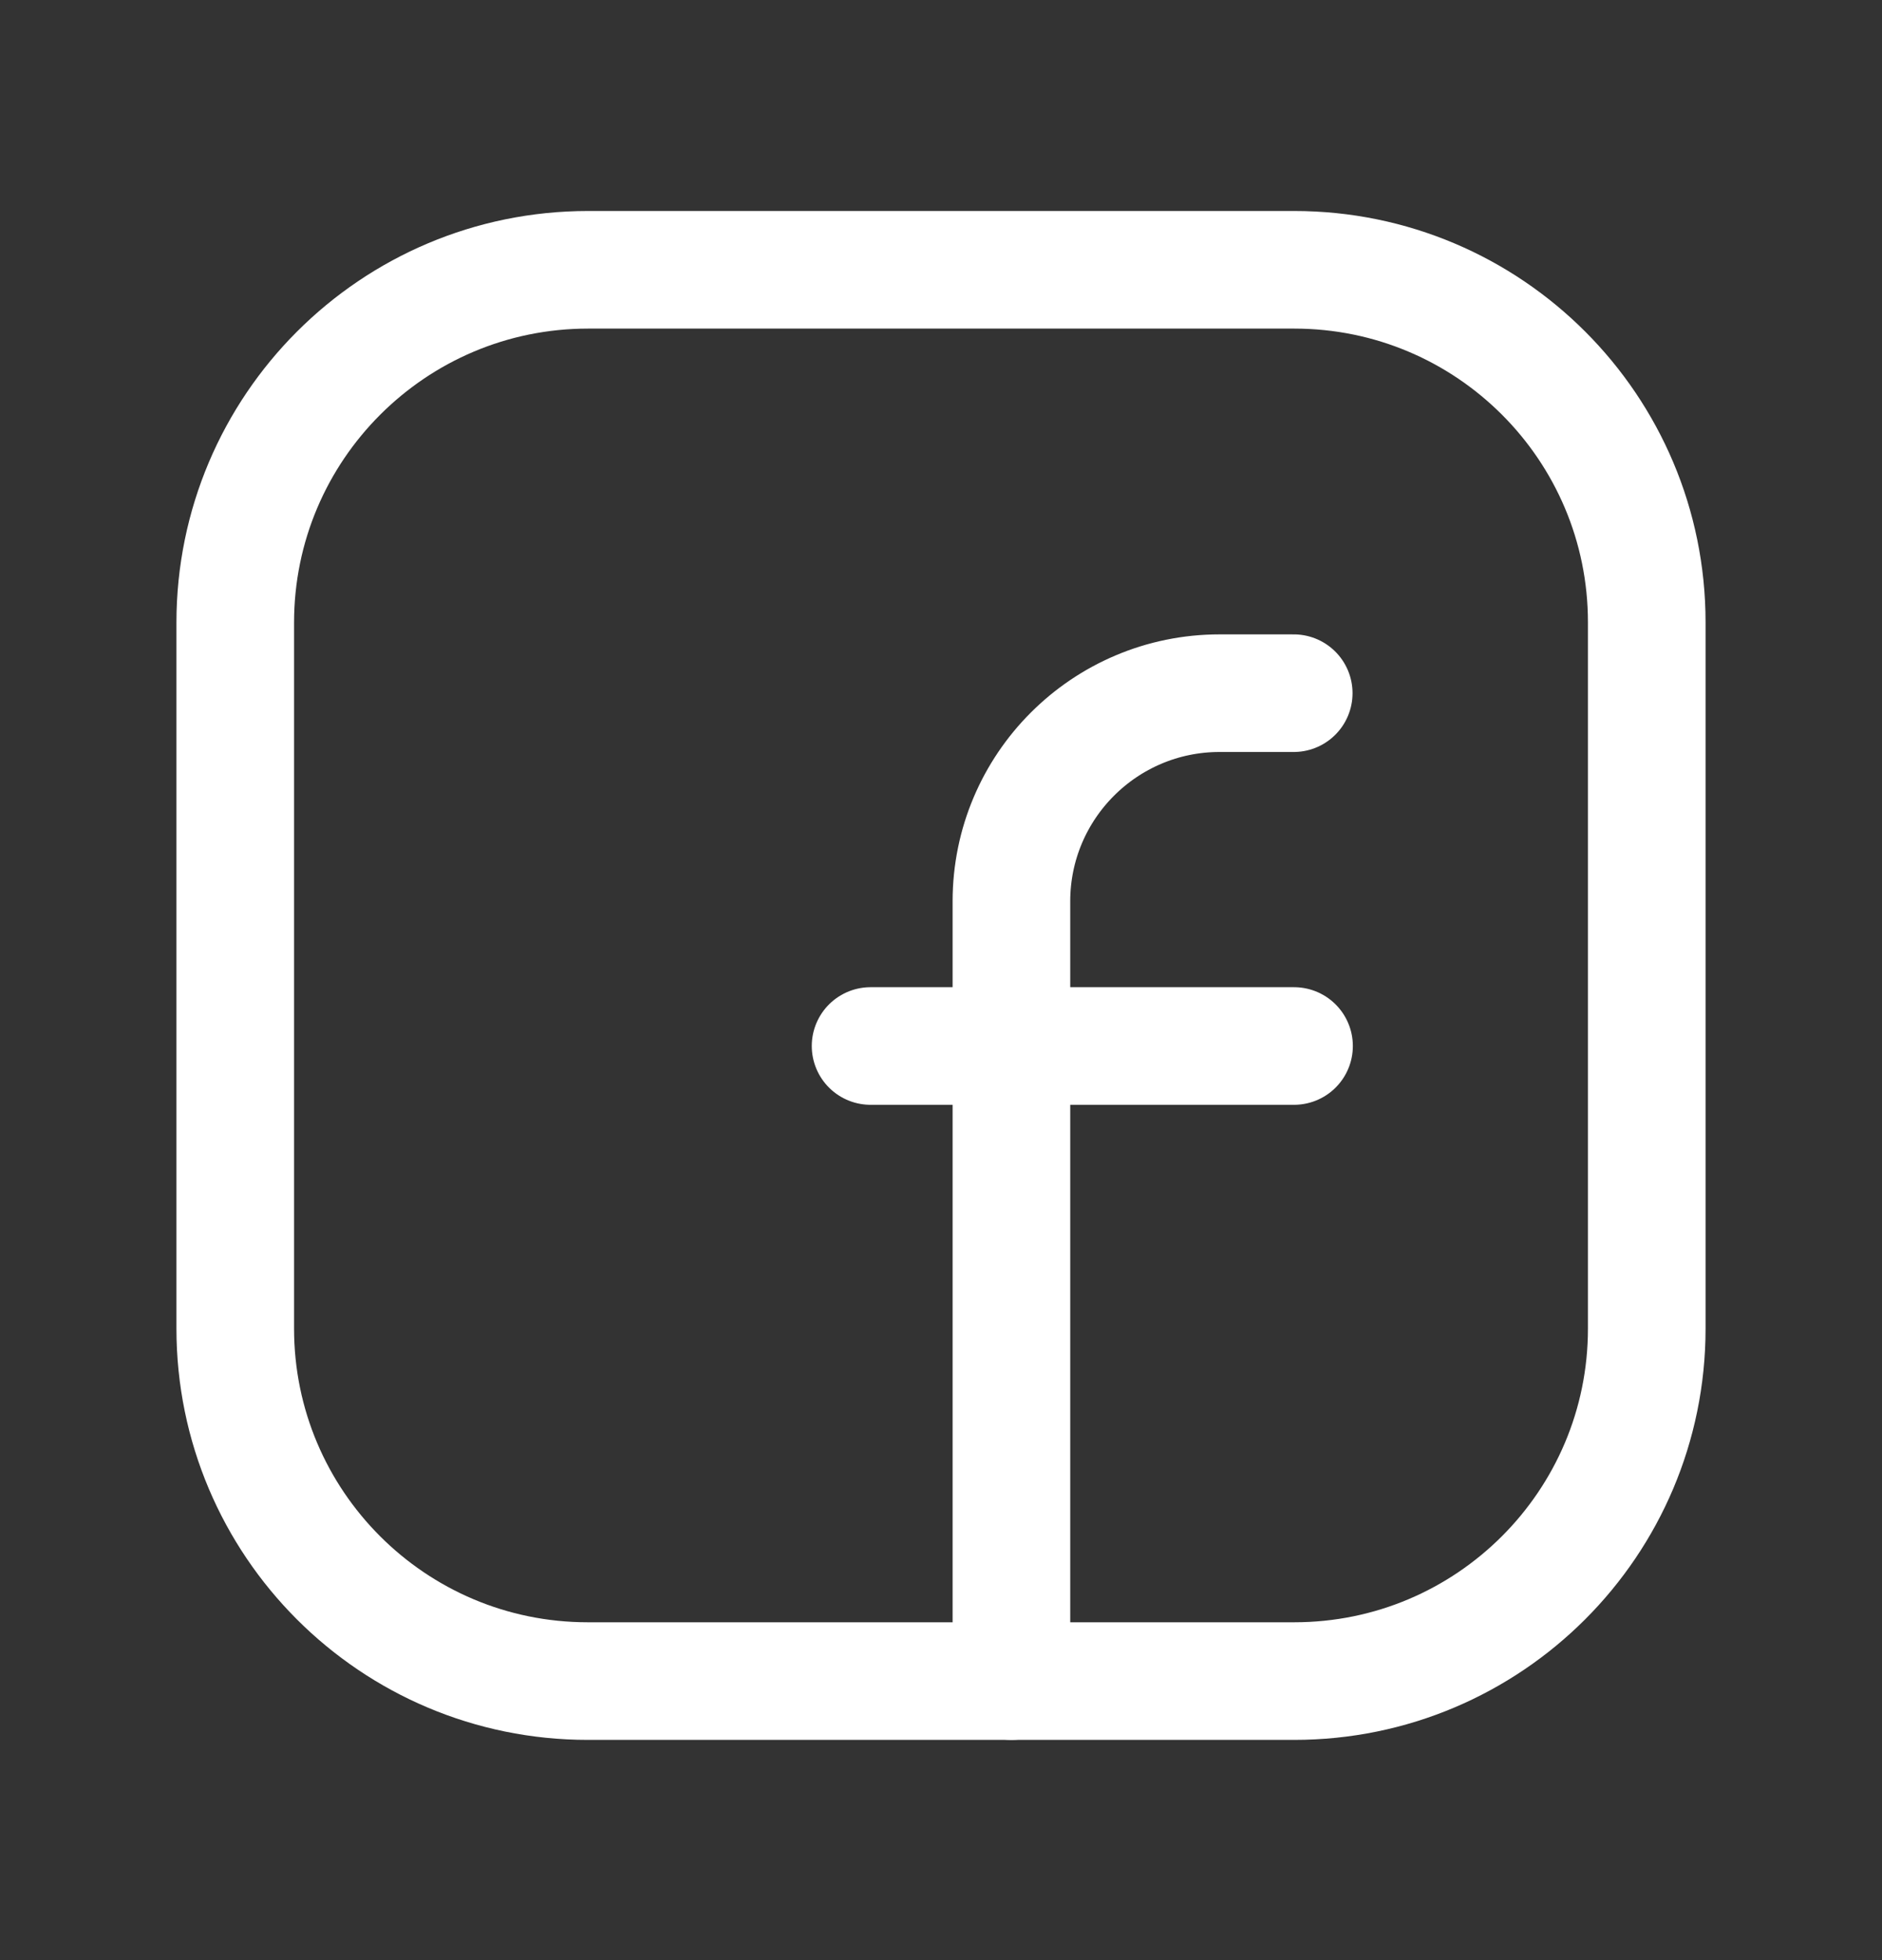 <svg width="24" height="25" viewBox="0 0 24 25" fill="none" xmlns="http://www.w3.org/2000/svg">
<rect x="0" y="0" width="24" height="25" fill="#333333" stroke="none"/>
<path fill-rule="evenodd" clip-rule="evenodd" d="M7.5 3.441H16.504C18.987 3.441 21 5.454 21 7.937V16.946C21 19.428 18.987 21.441 16.504 21.441H7.496C5.013 21.441 3 19.428 3 16.945V7.941C3 5.456 5.015 3.441 7.5 3.441V3.441Z" stroke="white" stroke-width="1.5" stroke-linecap="round" stroke-linejoin="round"/>
<path d="M11.102 13.341H16.502" stroke="white" stroke-width="1.5" stroke-linecap="round" stroke-linejoin="round"/>
<path d="M16.498 8.841H15.553C14.087 8.841 12.898 10.03 12.898 11.496V12.441V21.441" stroke="white" stroke-width="1.5" stroke-linecap="round" stroke-linejoin="round"/>
</svg>
